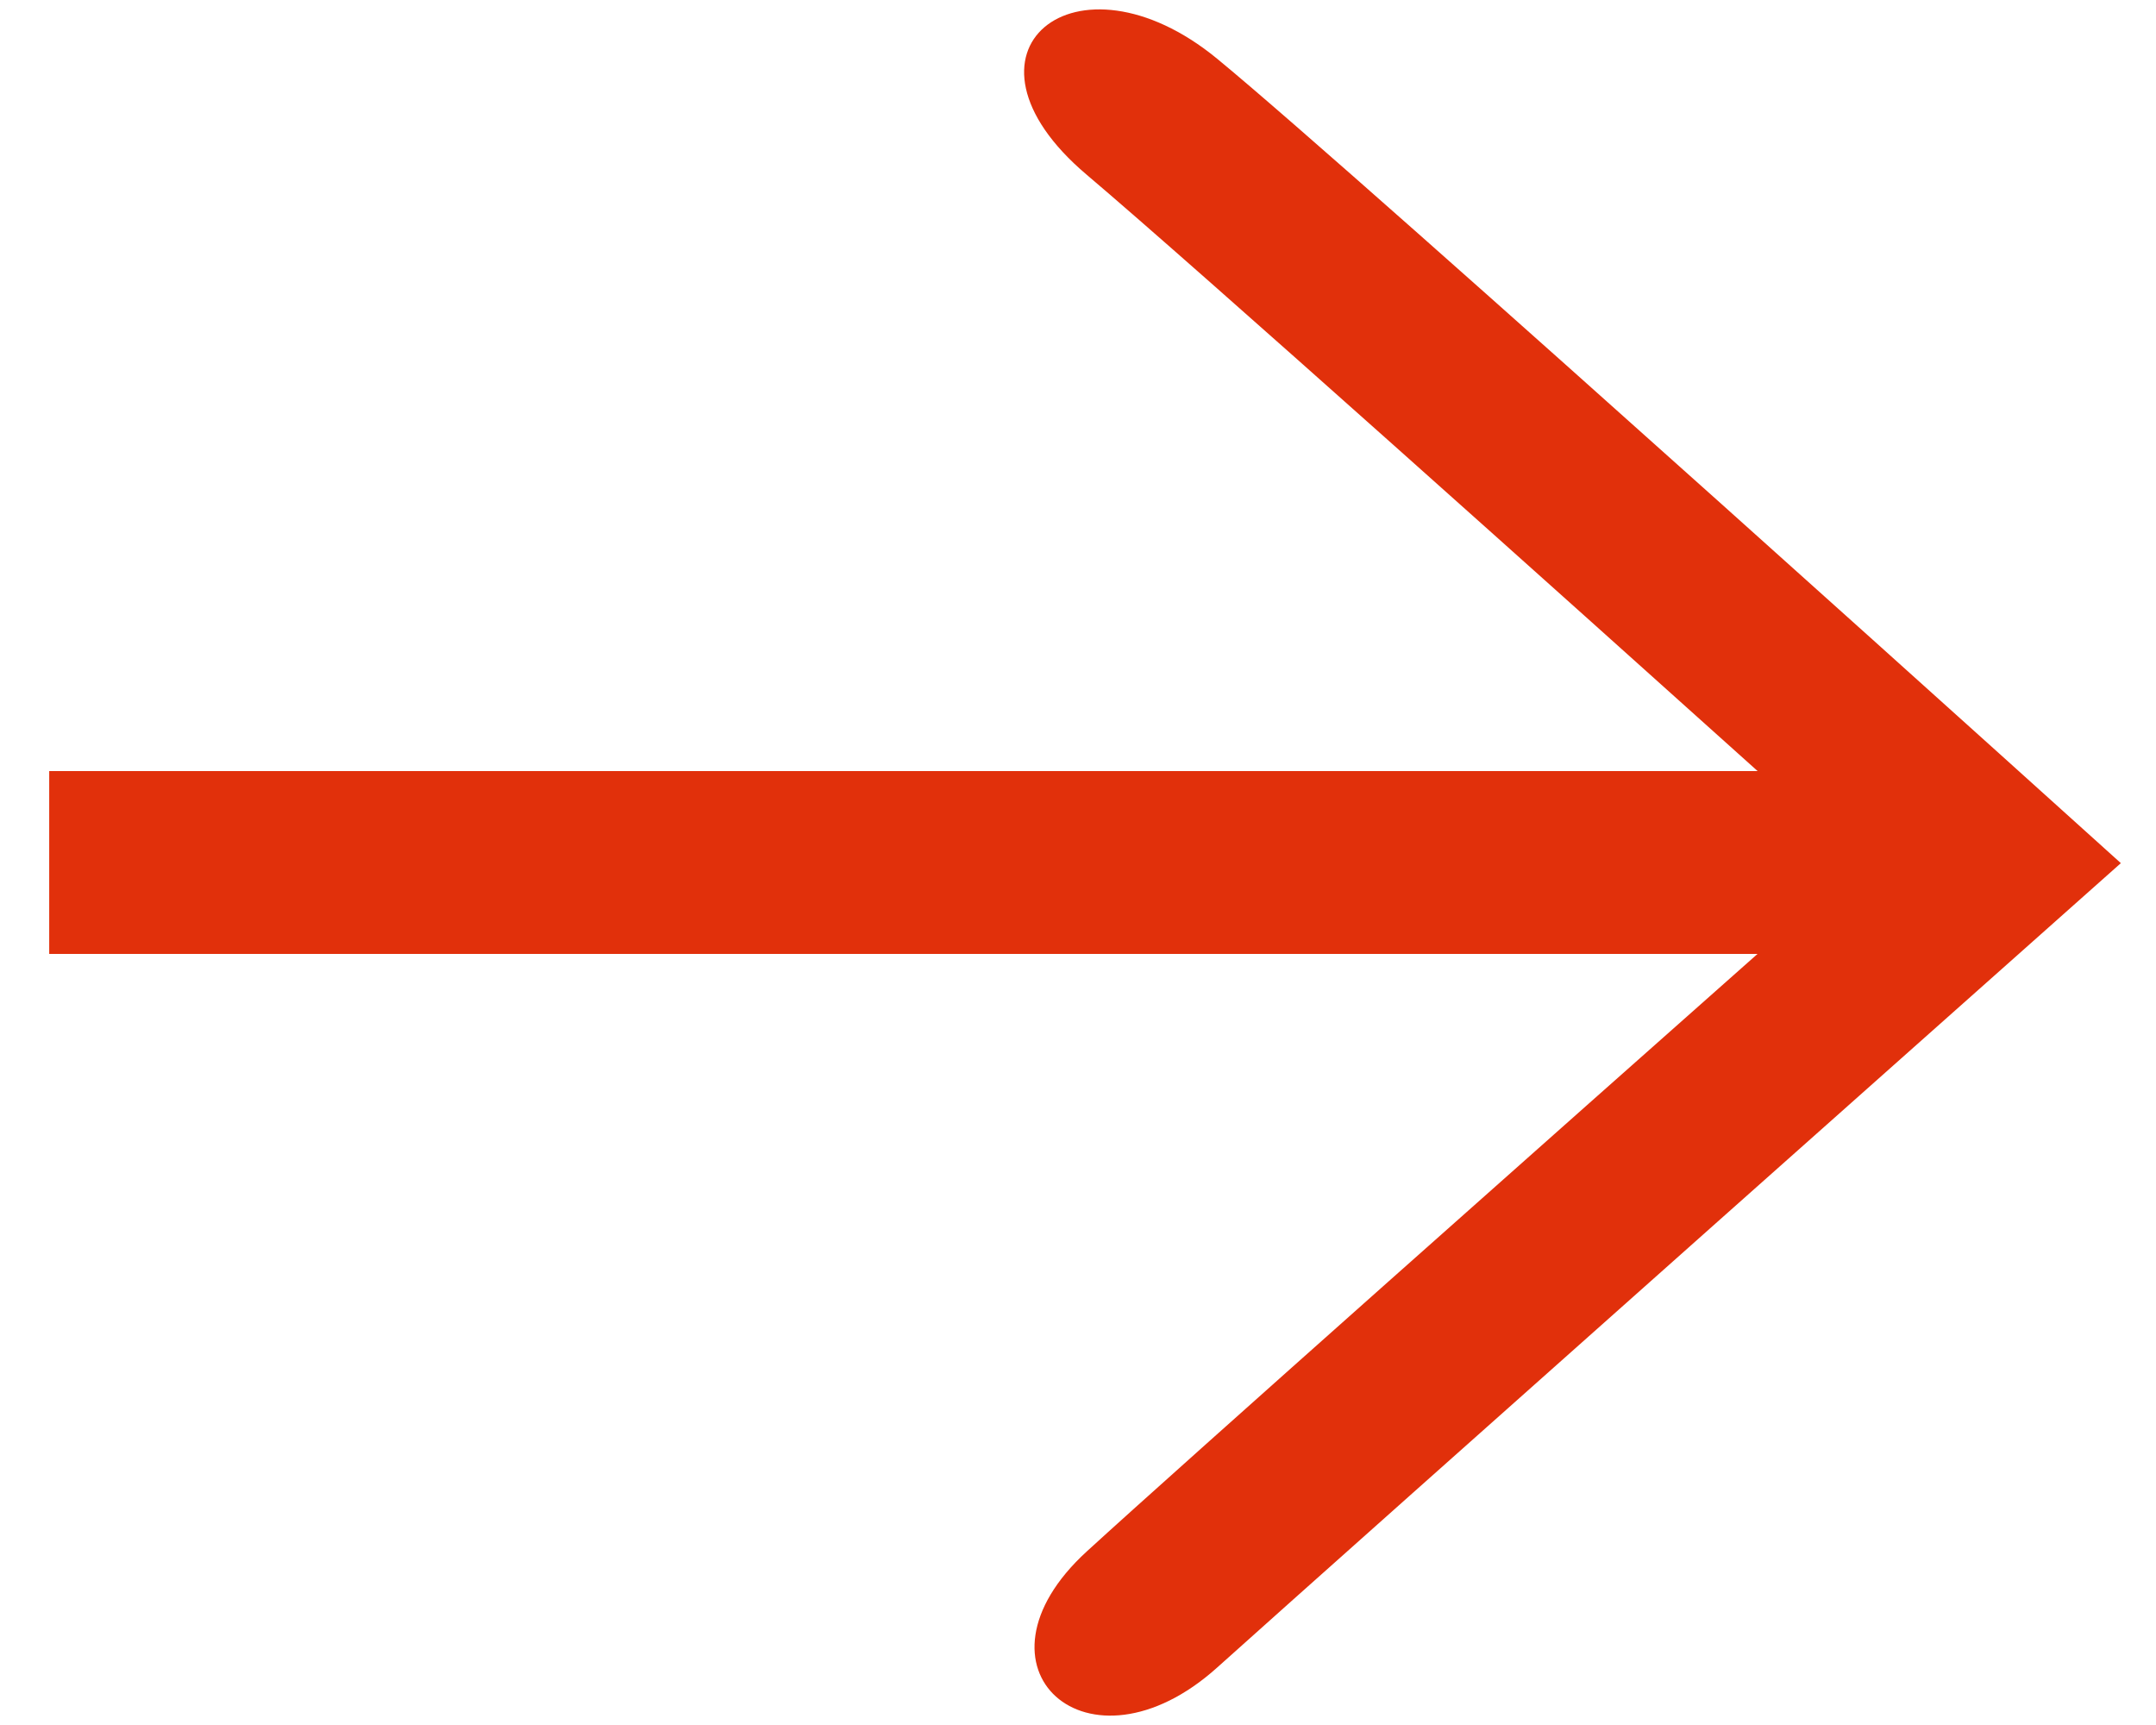 <svg width="40" height="32" viewBox="0 0 40 32" fill="none" xmlns="http://www.w3.org/2000/svg">
<path d="M20.163 28.78C17.808 30.934 20.185 33.088 22.582 30.934C24.979 28.78 39.348 16.012 39.348 16.012C39.348 16.012 25.204 3.243 22.582 1.09C19.961 -1.064 17.465 0.963 20.163 3.243C22.178 4.948 29.193 11.235 32.609 14.304H0.913V17.696H32.607C29.128 20.779 21.93 27.163 20.163 28.78Z" fill="#E1300B"/>
</svg>
